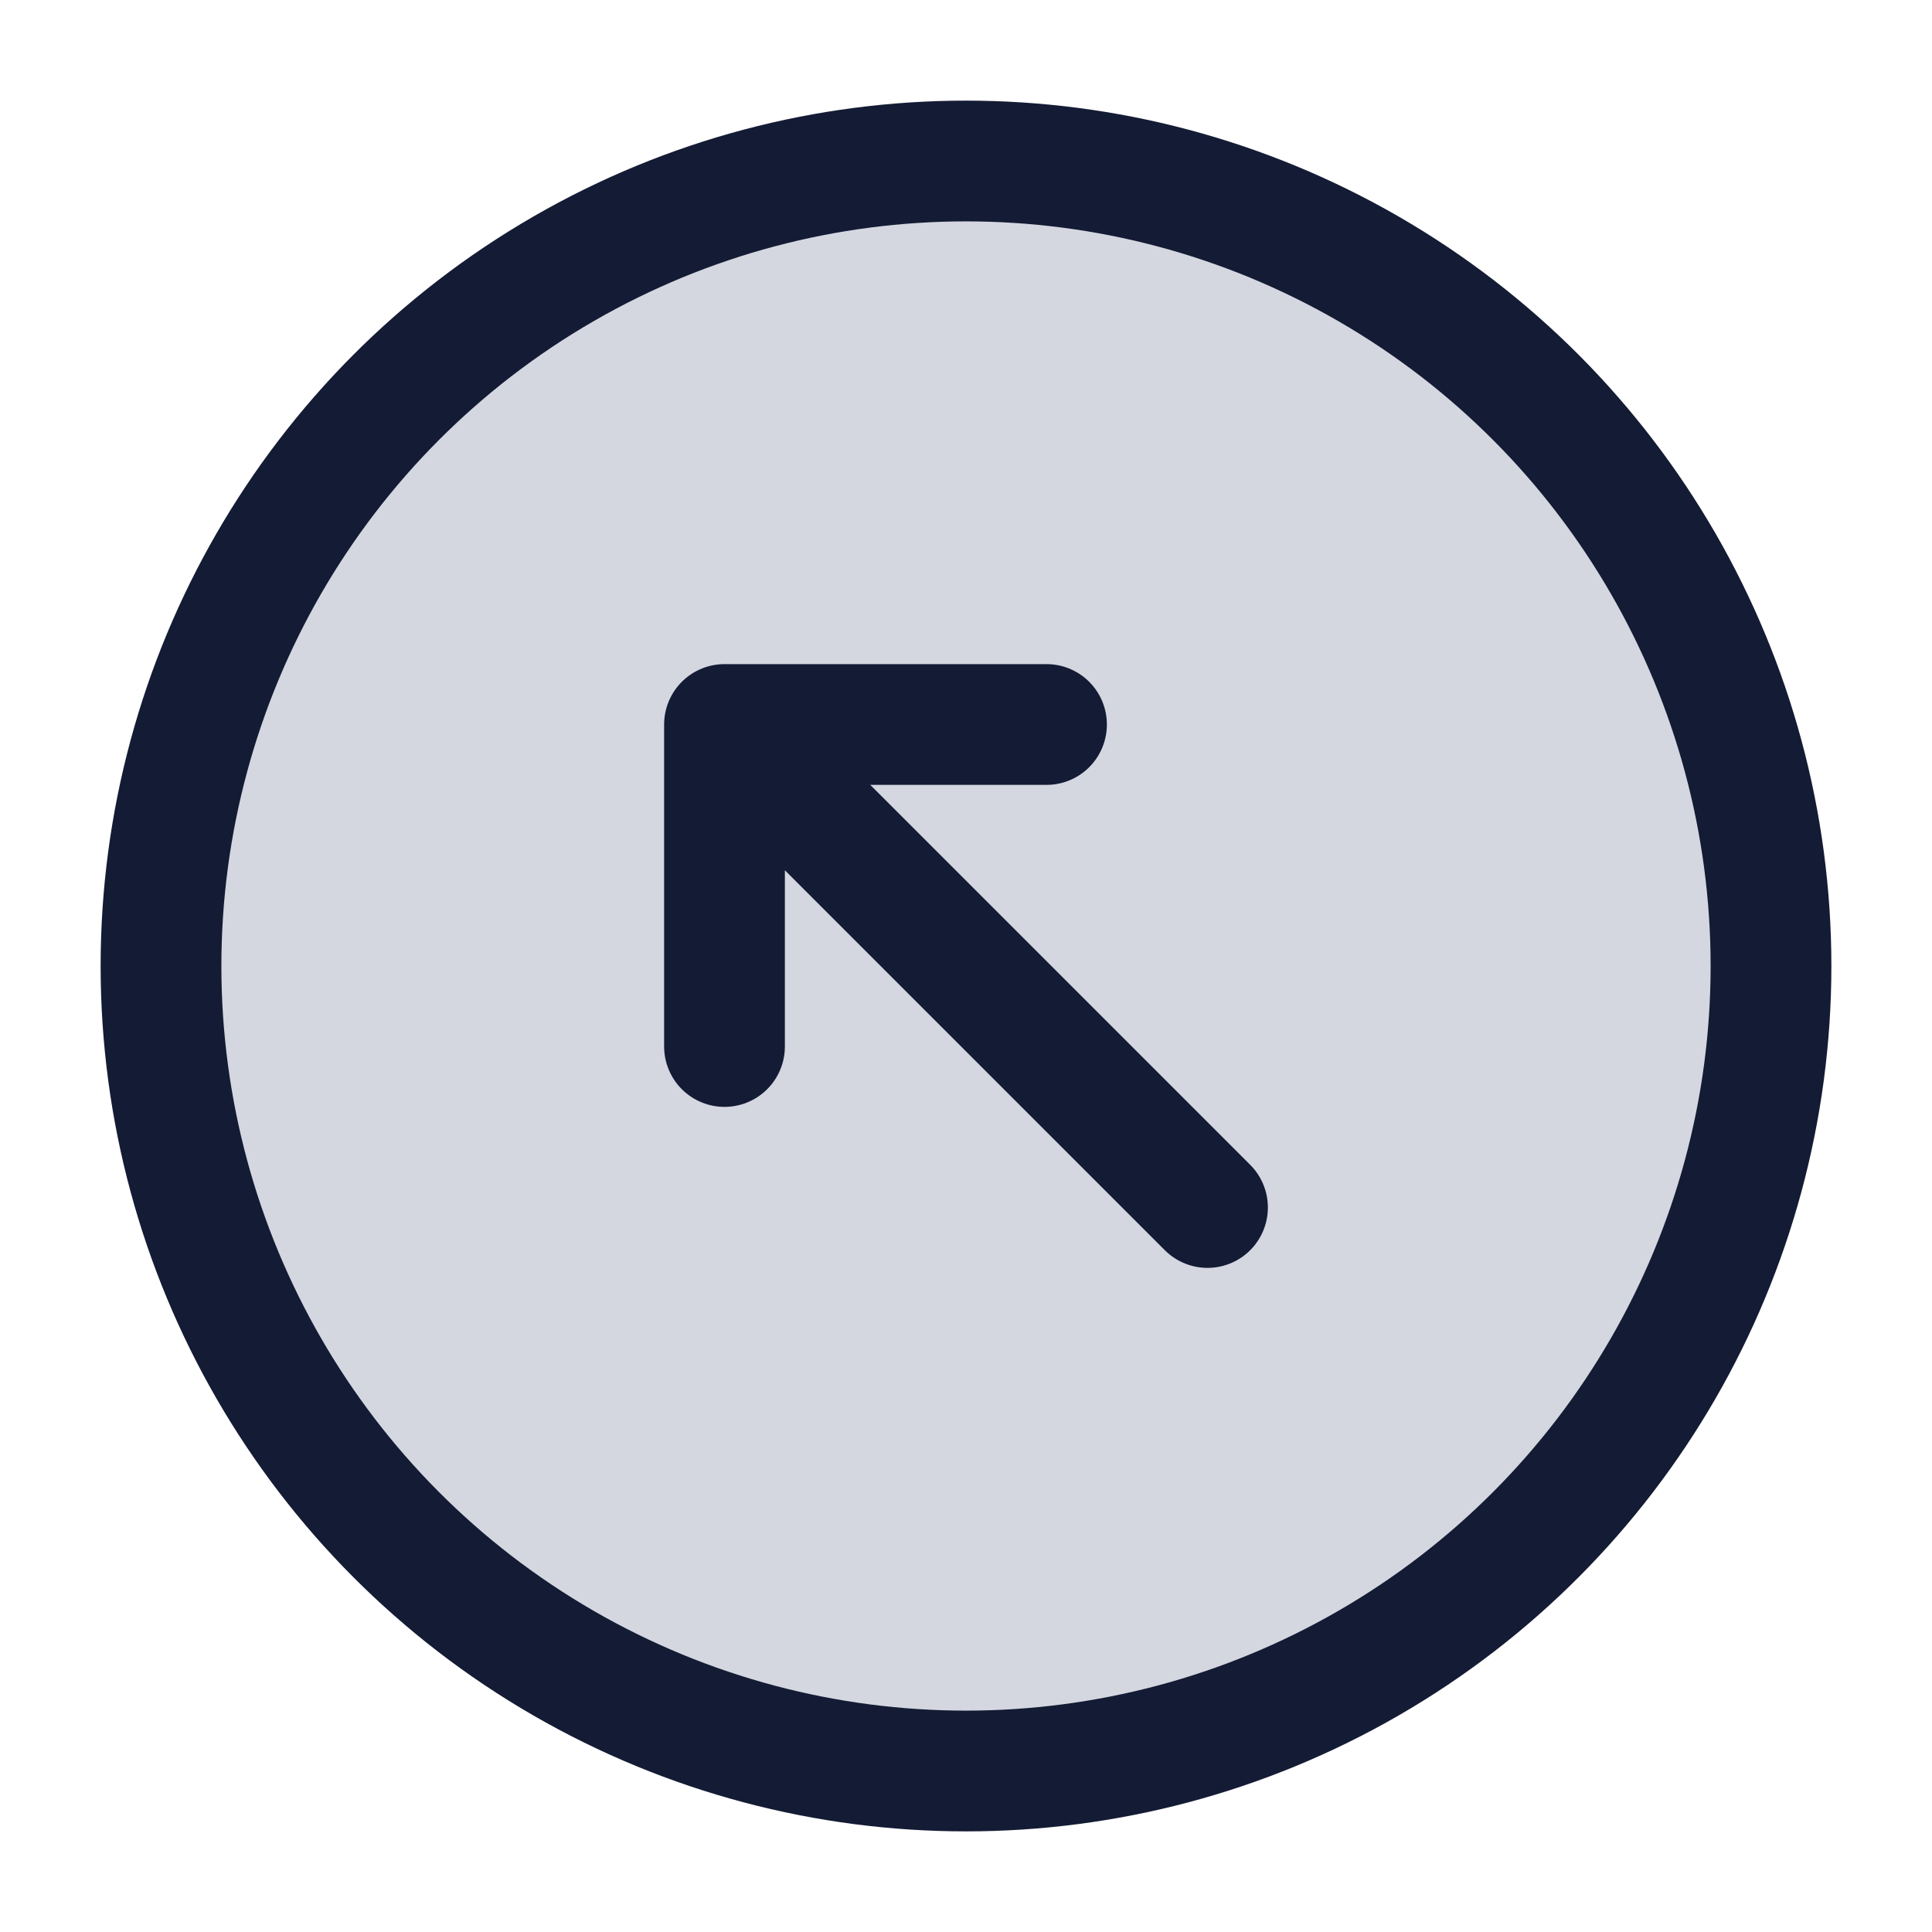 <svg width="24" height="24" viewBox="0 0 24 24" fill="none" xmlns="http://www.w3.org/2000/svg">
<circle cx="12" cy="12" r="10" fill="#D4D7E0"/>
<circle cx="12" cy="12" r="10" stroke="#141B34" stroke-width="1.5"/>
<path d="M15 15L9 9M9 9H13M9 9V13" stroke="#141B34" stroke-width="1.5" stroke-linecap="round" stroke-linejoin="round"/>
</svg>
